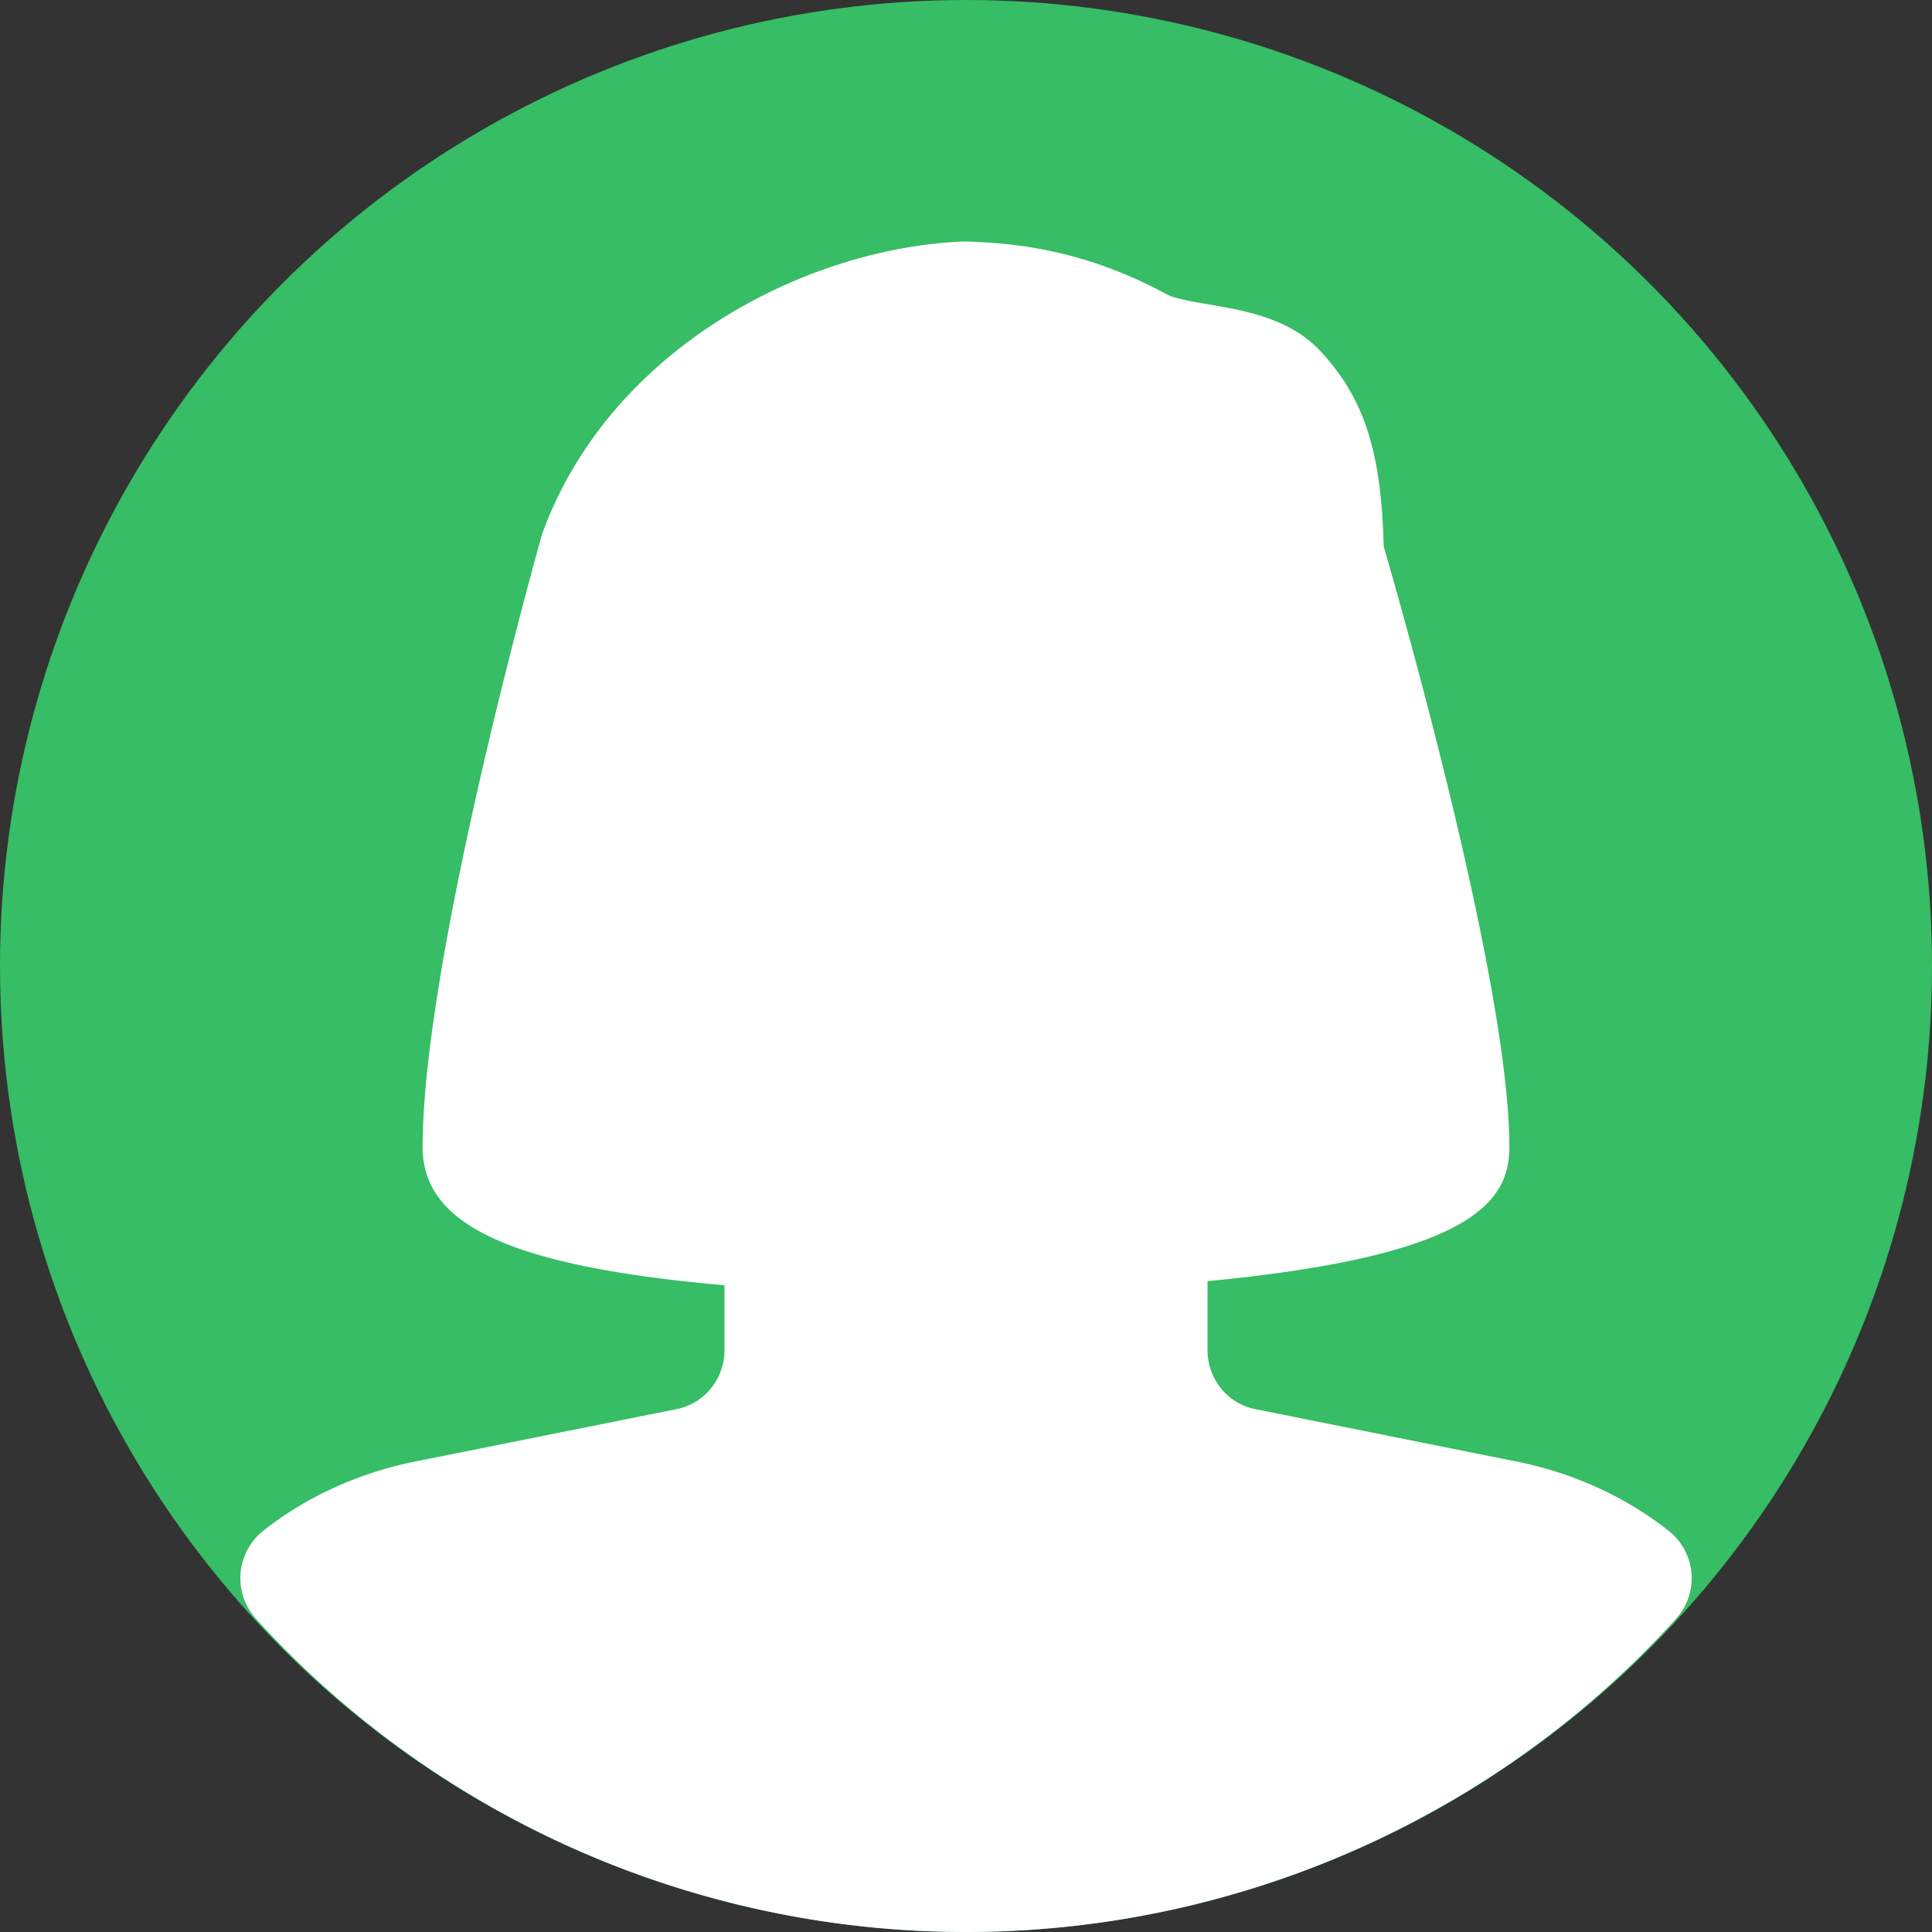 <svg xmlns="http://www.w3.org/2000/svg" version="1.1" xmlns:xlink="http://www.w3.org/1999/xlink" width="512" height="512" x="0" y="0" viewBox="0 0 512 512" style="enable-background:new 0 0 512 512" xml:space="preserve" class=""><rect x="0" y="0" width="512" height="512" fill="#333333" stroke="none"/><g><circle cx="256" cy="256" r="256" style="" fill="#36bd65" data-original="#eceff1" opacity="1" class=""></circle><path d="M442.272 405.728c-11.136-8.8-24.704-15.136-39.424-18.208l-70.176-14.08C325.312 372 320 365.408 320 357.76v-18.24c69.92-6.688 80-20.96 80-35.52 0-43.04-28.608-142.976-33.312-159.232-.608-25.12-5.184-39.232-16.672-51.616-8.128-8.8-20.096-10.848-29.728-12.48-3.776-.672-8.992-1.536-10.912-2.592-17.056-9.216-33.92-13.696-54.048-14.08-42.144 1.728-93.952 28.544-111.68 77.568C142.368 146.144 112 254.368 112 304c0 20.704 23.392 31.616 80 36.608v17.152c0 7.648-5.344 14.24-12.736 15.68l-70.24 14.08c-14.624 3.104-28.192 9.376-39.296 18.176-3.456 2.784-5.632 6.848-5.984 11.264s1.12 8.736 4.096 12.032C115.648 481.76 184.224 512 256 512s140.384-30.24 188.16-83.008c2.976-3.296 4.48-7.648 4.096-12.064a15.985 15.985 0 0 0-5.984-11.2z" style="" fill="#ffffff" data-original="#455a64" class="" opacity="1"></path></g></svg>